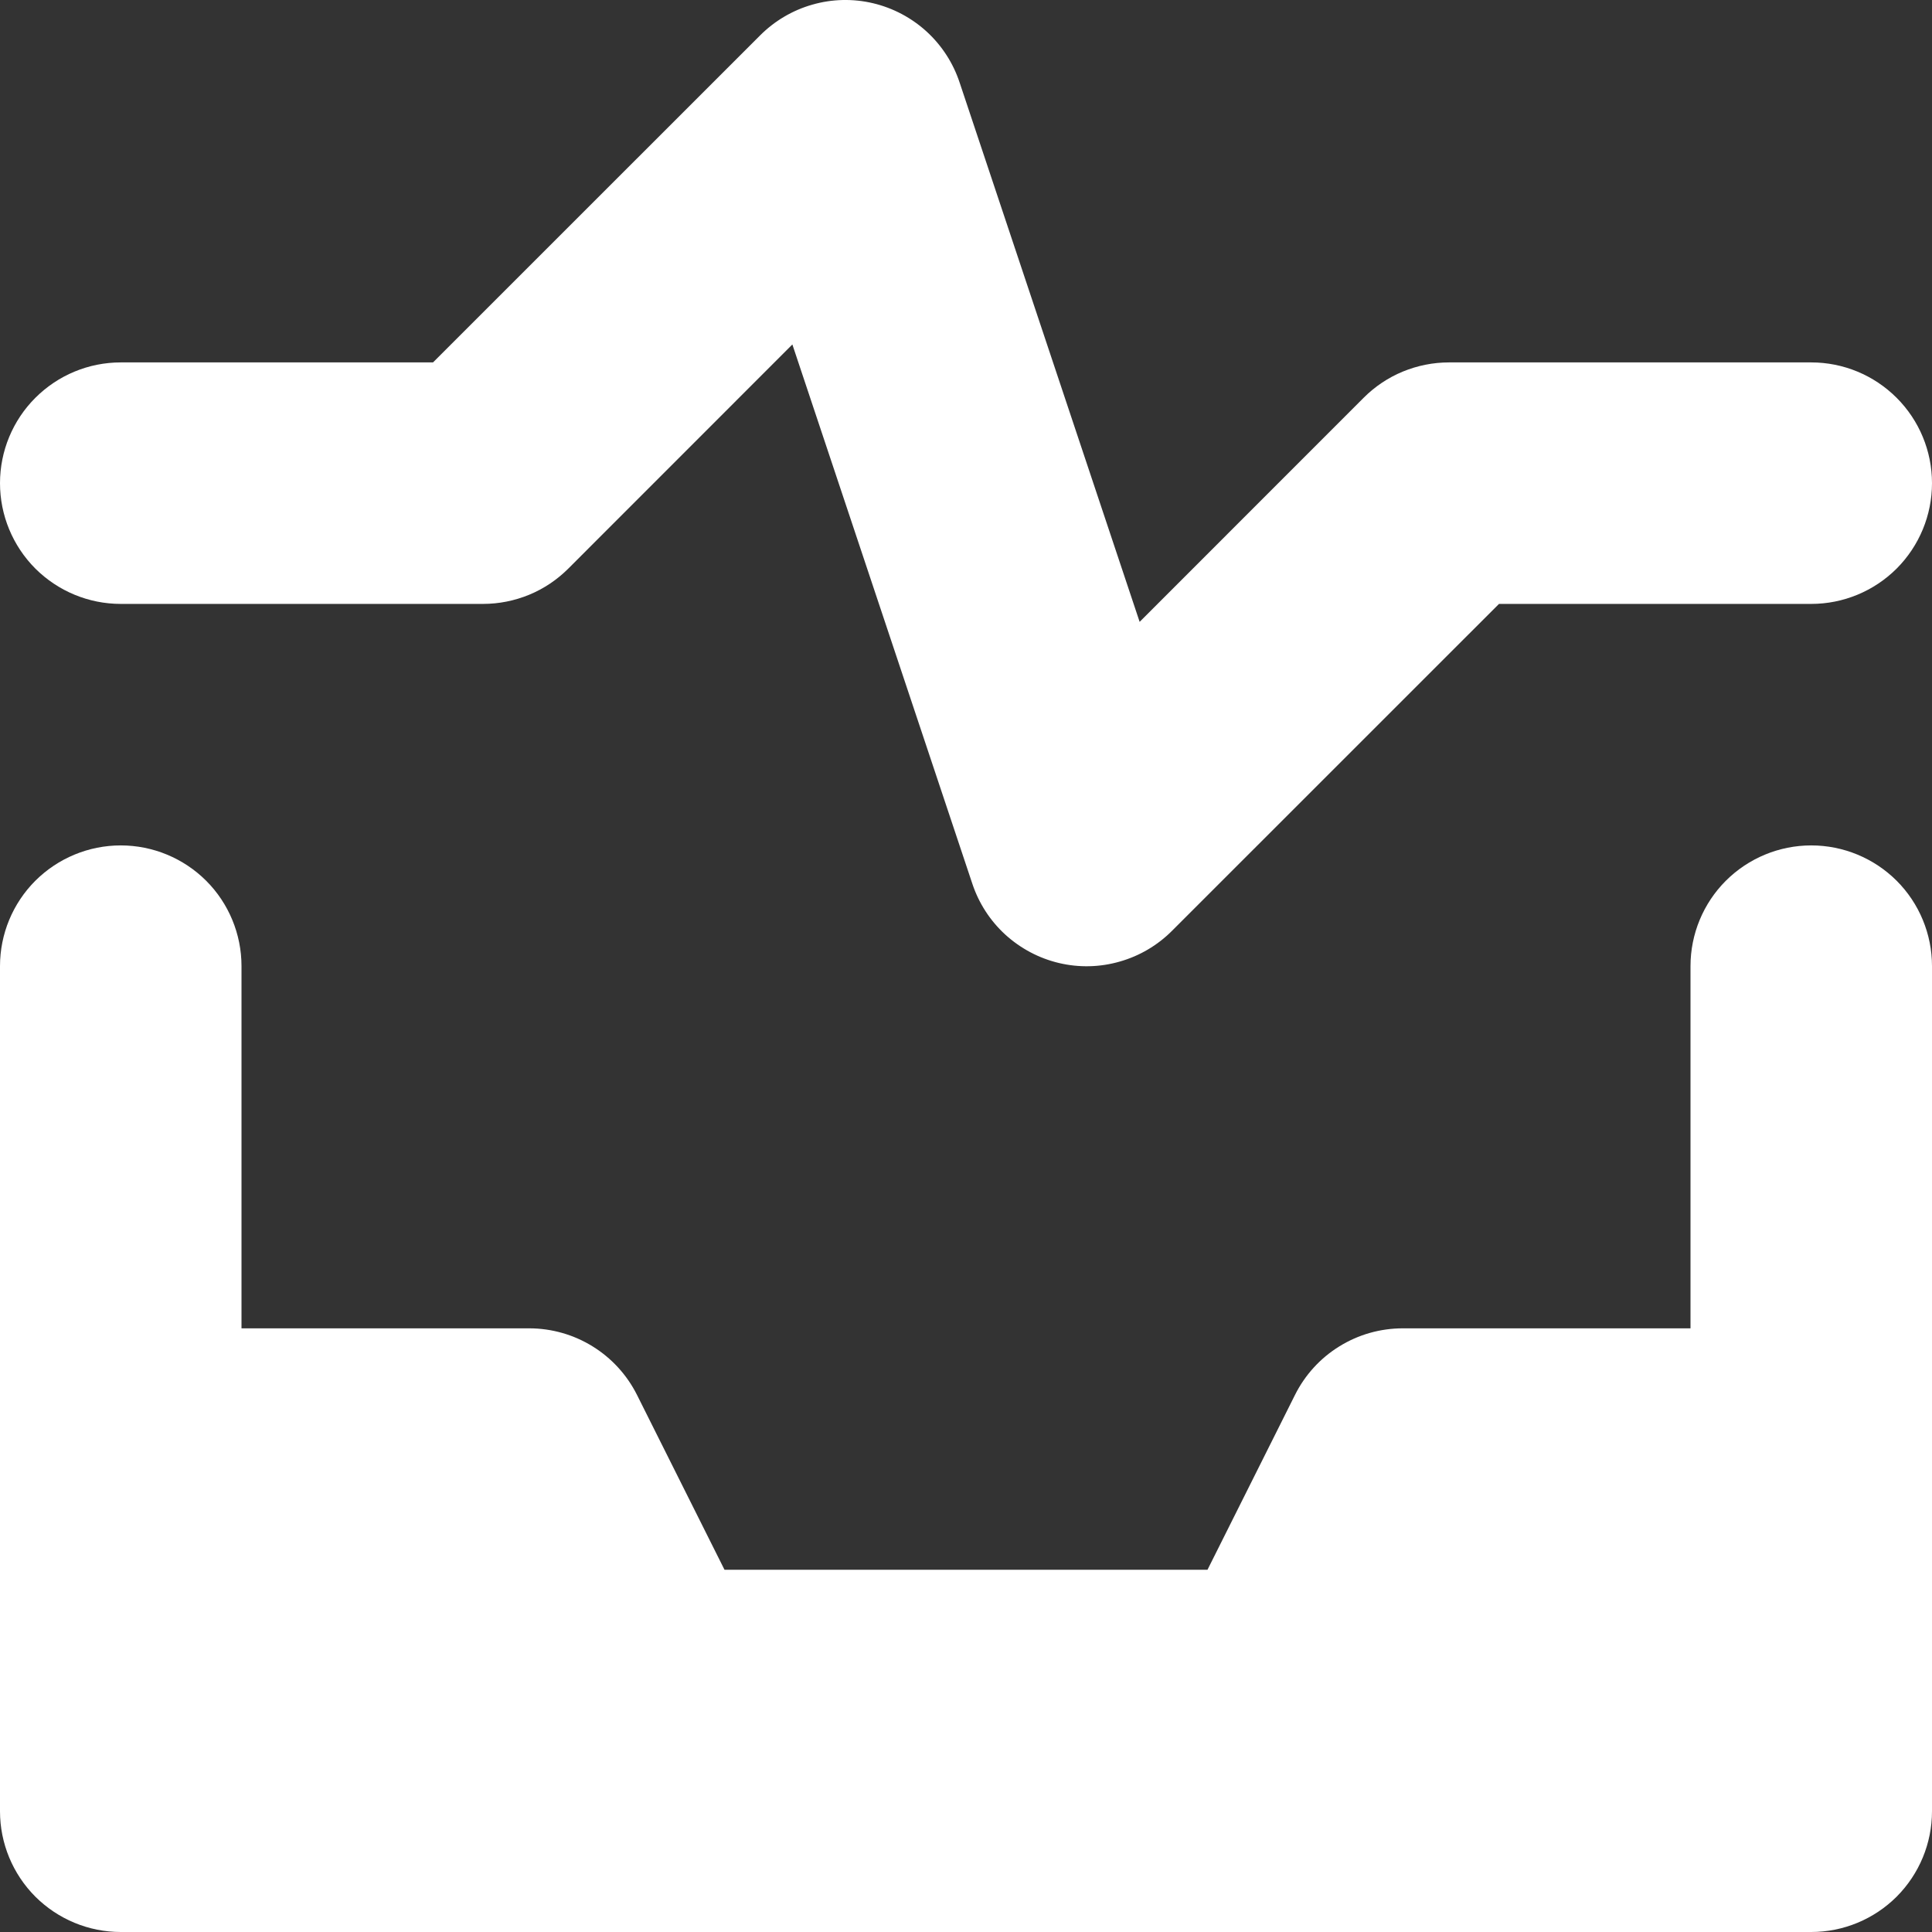 <svg width="24" height="24" viewBox="0 0 24 24" fill="none" xmlns="http://www.w3.org/2000/svg">
<rect x="0" y="0" width="24" height="24" fill="#333333" stroke="none"/>
<path d="M1.5 7.502C1.102 7.502 0.721 7.344 0.439 7.063C0.158 6.781 0 6.4 0 6.002C0 5.604 0.158 5.223 0.439 4.942C0.721 4.66 1.102 4.502 1.5 4.502H5.379L9.44 0.442C9.62 0.261 9.844 0.128 10.09 0.058C10.336 -0.013 10.596 -0.019 10.845 0.04C11.094 0.099 11.324 0.221 11.513 0.394C11.701 0.567 11.842 0.785 11.922 1.029L14.157 7.725L16.939 4.942C17.079 4.802 17.244 4.691 17.426 4.616C17.608 4.541 17.803 4.502 18 4.502H22.5C22.898 4.502 23.279 4.66 23.561 4.942C23.842 5.223 24 5.604 24 6.002C24 6.4 23.842 6.781 23.561 7.063C23.279 7.344 22.898 7.502 22.5 7.502H18.621L14.56 11.562C14.38 11.743 14.156 11.875 13.91 11.945C13.664 12.016 13.404 12.022 13.155 11.963C12.906 11.904 12.677 11.782 12.488 11.61C12.299 11.437 12.158 11.218 12.078 10.976L9.843 4.279L7.061 7.062C6.921 7.202 6.756 7.313 6.574 7.388C6.392 7.463 6.197 7.502 6 7.502H1.5ZM22.5 10.502C22.898 10.502 23.279 10.66 23.561 10.941C23.842 11.222 24 11.604 24 12.001V22.5C24 22.898 23.842 23.279 23.561 23.561C23.279 23.842 22.898 24 22.5 24H1.5C1.102 24 0.721 23.842 0.439 23.561C0.158 23.279 0 22.898 0 22.5V12.001C0 11.604 0.158 11.222 0.439 10.941C0.721 10.66 1.102 10.502 1.5 10.502C1.898 10.502 2.279 10.66 2.561 10.941C2.842 11.222 3 11.604 3 12.001V16.501H6.573C7.141 16.501 7.66 16.822 7.914 17.33L9 19.5H15L16.086 17.33C16.21 17.081 16.401 16.871 16.638 16.725C16.875 16.578 17.148 16.501 17.427 16.501H21V12.001C21 11.604 21.158 11.222 21.439 10.941C21.721 10.66 22.102 10.502 22.5 10.502Z" fill="white"/>
</svg>
